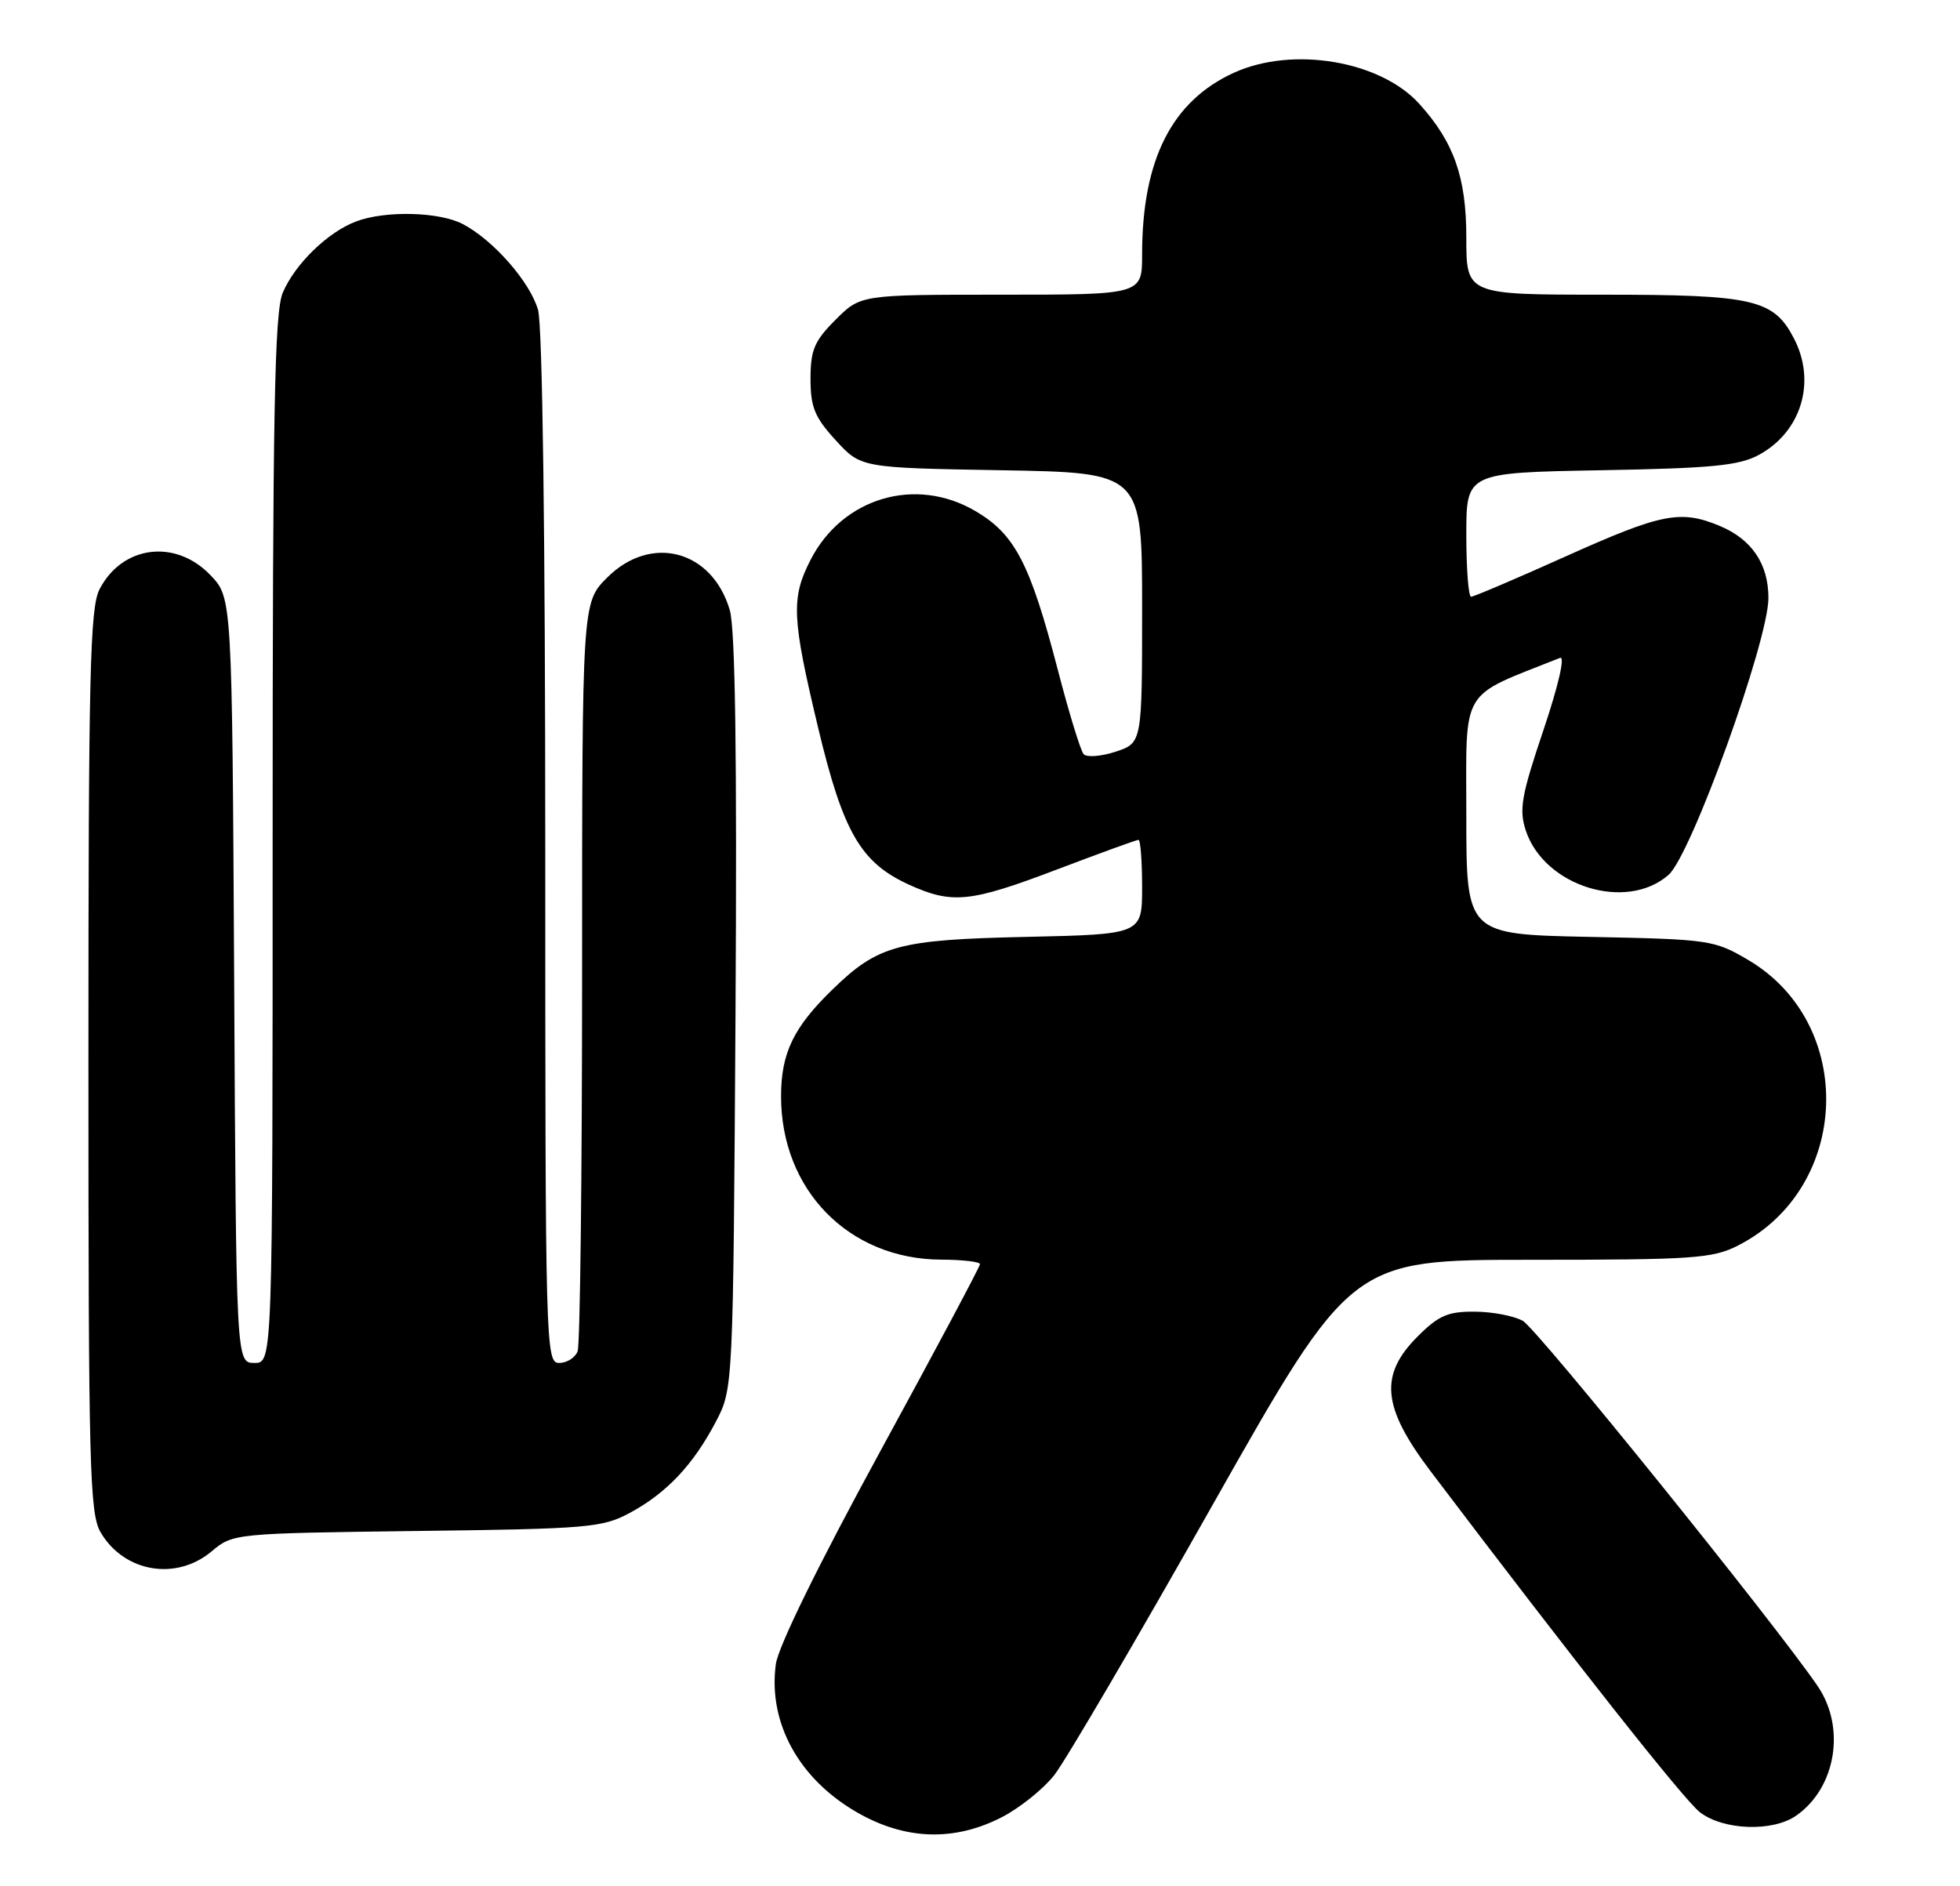 <?xml version="1.0" encoding="UTF-8" standalone="no"?>
<!DOCTYPE svg PUBLIC "-//W3C//DTD SVG 1.1//EN" "http://www.w3.org/Graphics/SVG/1.1/DTD/svg11.dtd" >
<svg xmlns="http://www.w3.org/2000/svg" xmlns:xlink="http://www.w3.org/1999/xlink" version="1.1" viewBox="0 0 266 256">
 <g >
 <path fill="currentColor"
d=" M 135.92 246.68 C 138.35 245.44 141.57 242.86 143.07 240.96 C 144.57 239.06 154.25 222.54 164.58 204.25 C 183.38 171.00 183.38 171.00 207.73 171.00 C 229.86 171.00 232.43 170.82 235.88 169.06 C 251.20 161.25 251.97 138.94 237.22 130.28 C 232.65 127.59 231.97 127.49 215.75 127.17 C 199.00 126.83 199.00 126.83 199.00 110.67 C 199.00 93.02 197.97 94.77 211.72 89.30 C 212.43 89.01 211.51 93.03 209.46 99.12 C 206.46 108.02 206.14 109.88 207.07 112.73 C 209.58 120.32 220.72 123.78 226.45 118.75 C 229.53 116.04 240.00 87.00 240.00 81.17 C 240.00 76.55 237.75 73.21 233.40 71.39 C 228.08 69.17 225.52 69.67 212.54 75.50 C 205.81 78.53 200.00 81.00 199.65 81.00 C 199.29 81.00 199.00 77.21 199.00 72.58 C 199.00 64.16 199.00 64.16 217.25 63.83 C 232.38 63.56 236.05 63.20 238.73 61.73 C 244.47 58.60 246.51 51.82 243.48 45.97 C 240.72 40.62 238.04 40.00 217.55 40.00 C 199.00 40.00 199.00 40.00 199.00 32.24 C 199.00 24.08 197.33 19.32 192.64 14.12 C 187.36 8.25 175.47 6.24 167.49 9.86 C 159.03 13.71 155.00 21.67 155.00 34.55 C 155.00 40.00 155.00 40.00 135.90 40.00 C 116.80 40.00 116.80 40.00 113.40 43.40 C 110.52 46.28 110.00 47.50 110.00 51.41 C 110.00 55.27 110.56 56.64 113.42 59.76 C 116.84 63.50 116.84 63.50 135.92 63.83 C 155.00 64.16 155.00 64.16 155.00 82.50 C 155.00 100.84 155.00 100.84 151.41 102.03 C 149.43 102.68 147.48 102.83 147.06 102.36 C 146.65 101.89 145.08 96.78 143.58 91.00 C 139.80 76.46 137.76 72.53 132.36 69.36 C 124.23 64.60 114.30 67.56 109.98 76.04 C 107.34 81.21 107.47 83.87 111.02 98.73 C 114.42 112.98 116.81 117.10 123.38 120.09 C 129.25 122.75 131.67 122.50 143.50 118.00 C 149.29 115.80 154.24 114.00 154.51 114.00 C 154.78 114.00 155.00 116.89 155.00 120.41 C 155.00 126.82 155.00 126.82 139.25 127.17 C 121.90 127.55 119.17 128.29 112.99 134.30 C 107.69 139.44 106.01 142.94 106.00 148.78 C 105.99 161.53 115.20 170.93 127.75 170.98 C 130.64 170.99 133.00 171.27 133.00 171.59 C 133.00 171.92 126.88 183.40 119.40 197.11 C 111.08 212.37 105.60 223.53 105.29 225.90 C 104.22 233.83 108.42 241.48 116.34 246.02 C 122.85 249.76 129.47 249.98 135.92 246.68 Z  M 243.78 246.44 C 249.17 242.67 250.52 234.52 246.70 228.89 C 240.99 220.50 208.62 180.37 206.67 179.29 C 205.48 178.62 202.54 178.05 200.15 178.04 C 196.51 178.01 195.24 178.56 192.40 181.40 C 187.15 186.65 187.57 191.00 194.15 199.70 C 213.56 225.34 228.46 244.21 230.67 245.96 C 233.83 248.44 240.58 248.69 243.78 246.44 Z  M 28.74 210.56 C 31.61 208.15 31.82 208.13 56.57 207.81 C 79.88 207.52 81.76 207.36 85.50 205.34 C 90.47 202.66 94.08 198.83 97.14 193.00 C 99.50 188.50 99.50 188.50 99.82 137.50 C 100.03 102.70 99.79 85.33 99.04 82.80 C 96.64 74.66 88.34 72.46 82.40 78.40 C 79.00 81.80 79.00 81.80 79.00 131.82 C 79.00 159.33 78.73 182.55 78.39 183.42 C 78.06 184.29 76.93 185.00 75.89 185.00 C 74.05 185.00 74.00 183.02 74.00 115.24 C 74.00 72.52 73.62 44.16 73.02 42.06 C 71.93 38.26 66.96 32.59 62.80 30.41 C 59.61 28.74 52.28 28.56 48.32 30.06 C 44.48 31.51 40.04 35.83 38.38 39.72 C 37.25 42.35 37.00 55.88 37.00 113.97 C 37.00 185.00 37.00 185.00 34.53 185.00 C 32.05 185.00 32.05 185.00 31.78 133.07 C 31.50 81.13 31.50 81.13 28.56 78.07 C 23.82 73.11 16.59 74.03 13.51 79.98 C 12.21 82.49 12.00 91.46 12.00 144.05 C 12.00 199.37 12.16 205.46 13.67 208.02 C 16.87 213.43 23.92 214.62 28.74 210.56 Z "/>
</g>
</svg>